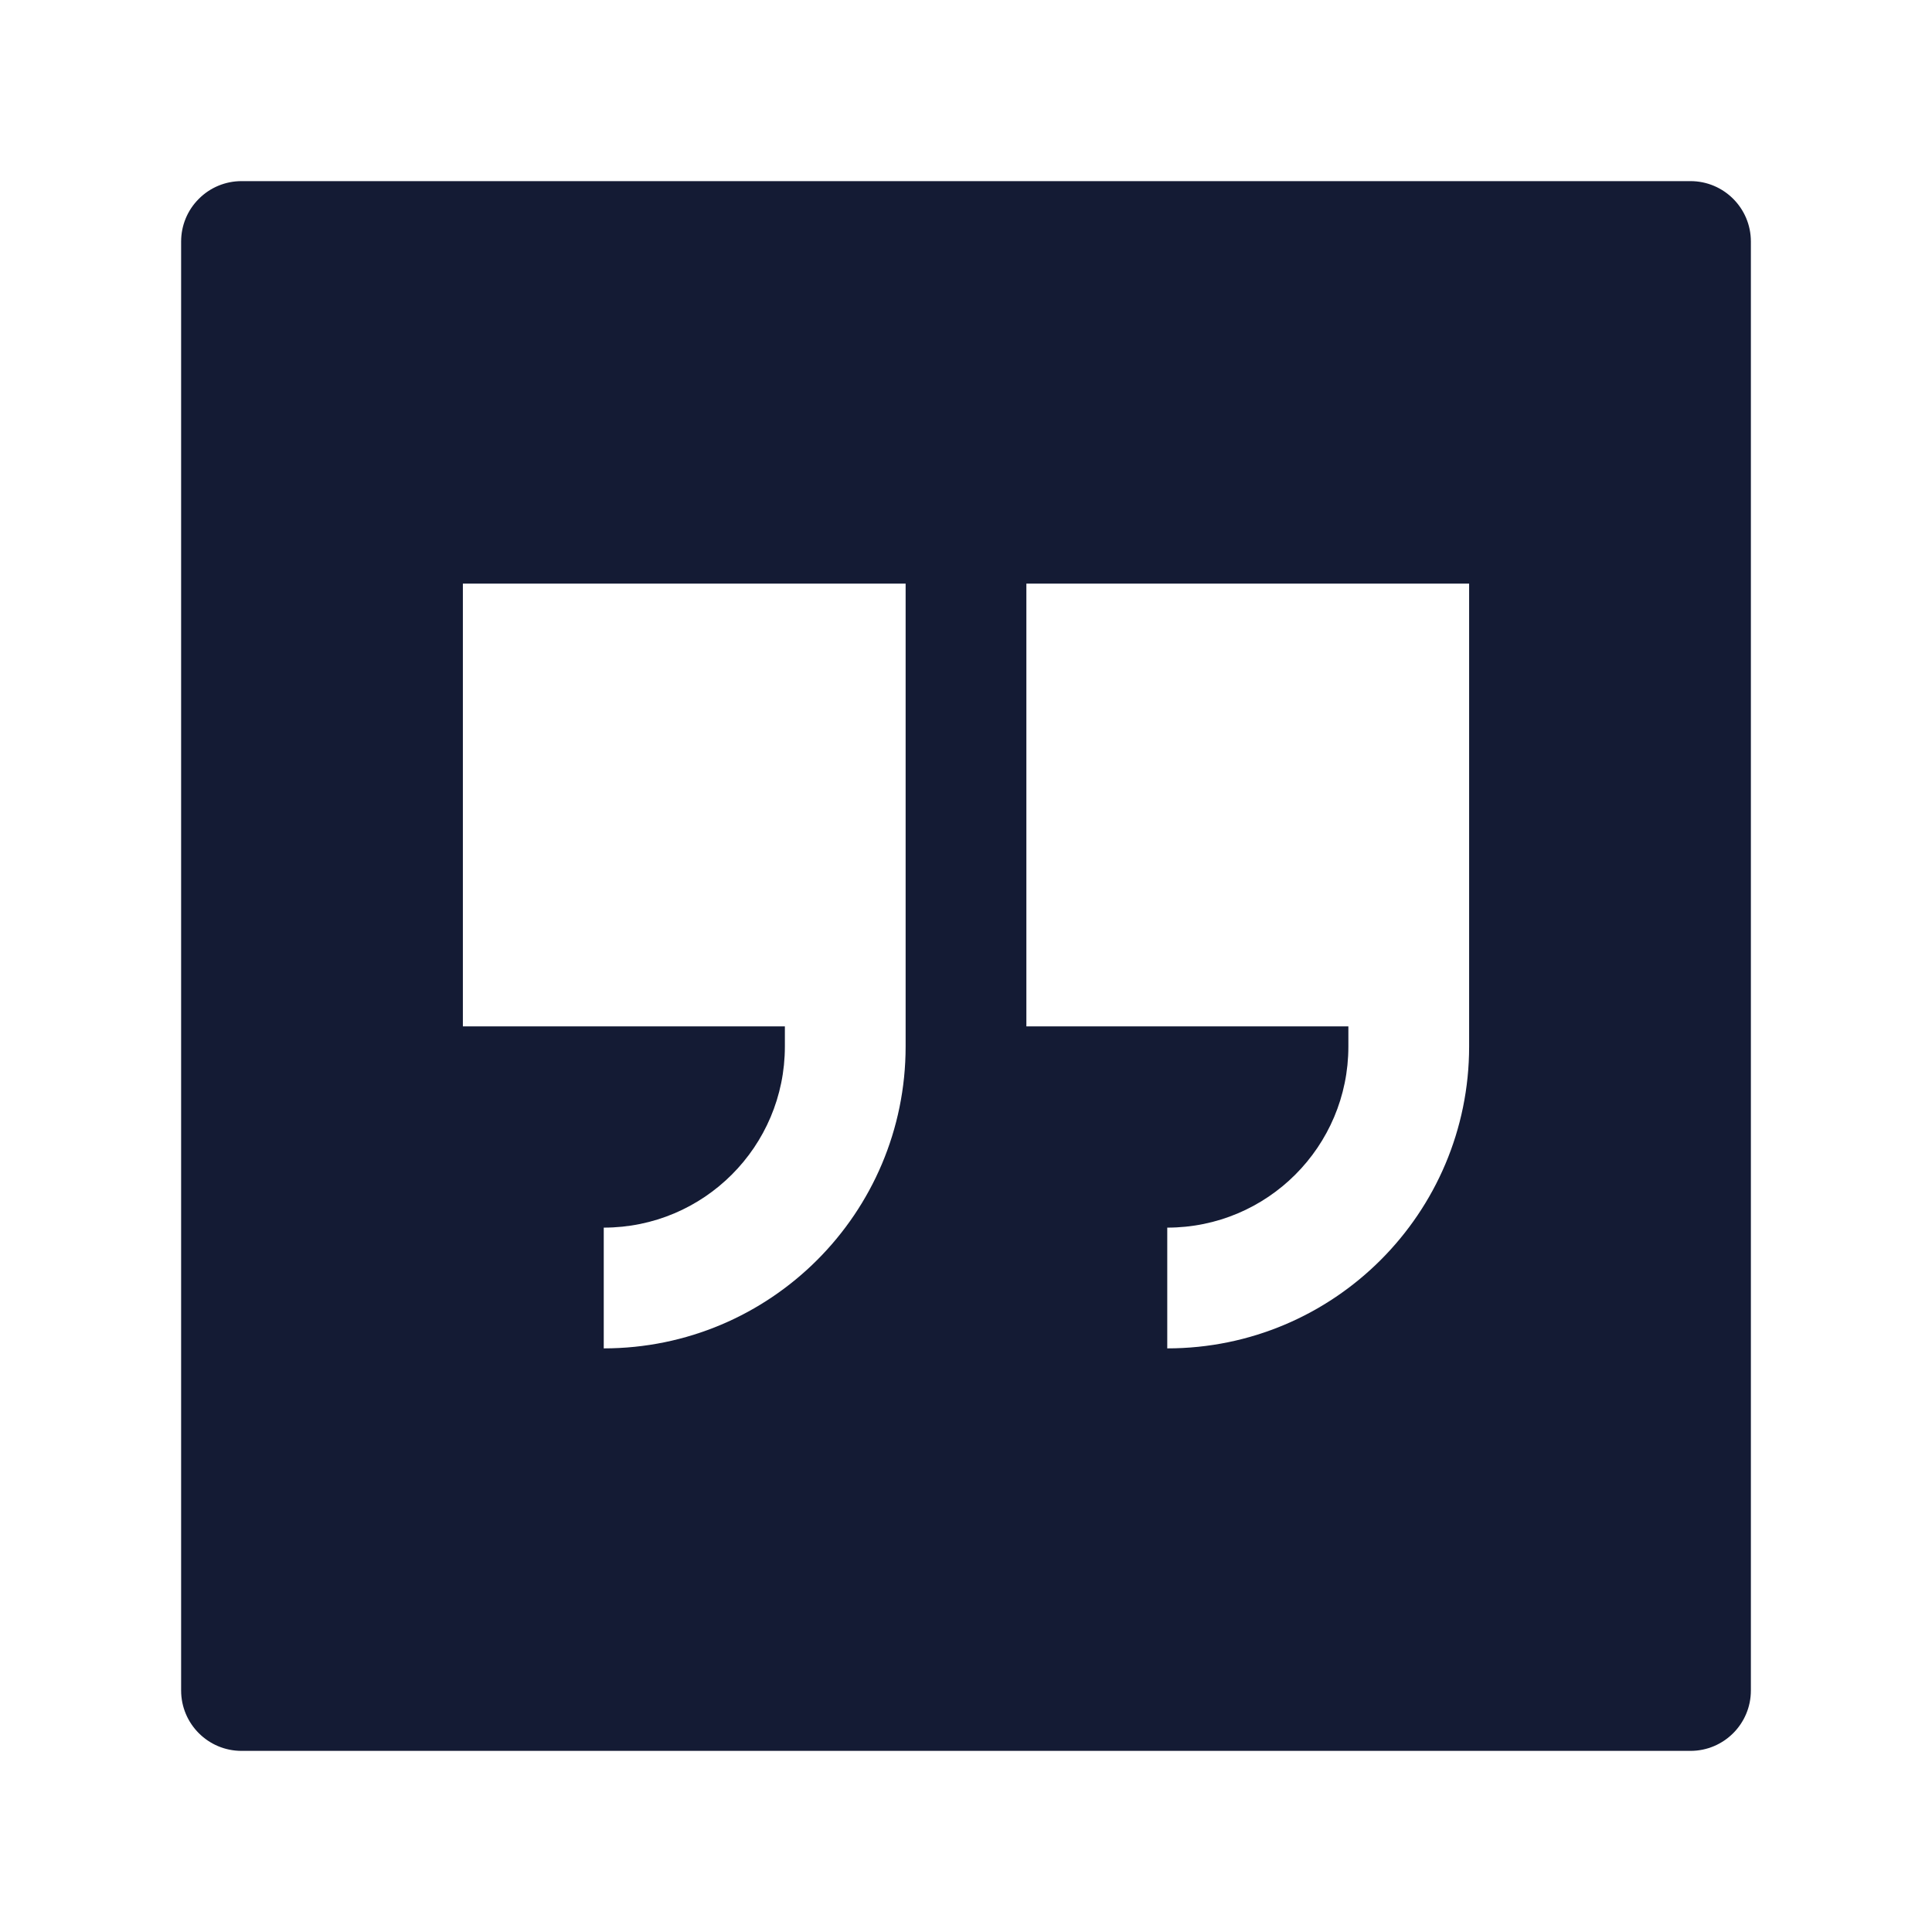 <svg width="24" height="24" viewBox="0 0 24 24" fill="none" xmlns="http://www.w3.org/2000/svg">
<path fill-rule="evenodd" clip-rule="evenodd" d="M3 2.25C2.801 2.25 2.61 2.329 2.47 2.47C2.329 2.61 2.25 2.801 2.25 3V21C2.25 21.414 2.586 21.75 3 21.75H21C21.414 21.75 21.75 21.414 21.75 21V3C21.75 2.586 21.414 2.25 21 2.25H3ZM7.5 16.75C9.571 16.75 11.25 15.071 11.25 13V7.25H5.75V12.75H9.75V13C9.75 14.243 8.743 15.25 7.5 15.25V16.75ZM14.5 16.75C16.571 16.75 18.25 15.071 18.25 13V7.25H12.75V12.75H16.75V13C16.75 14.243 15.743 15.25 14.5 15.25V16.75Z" fill="#141B34"/>
</svg>
